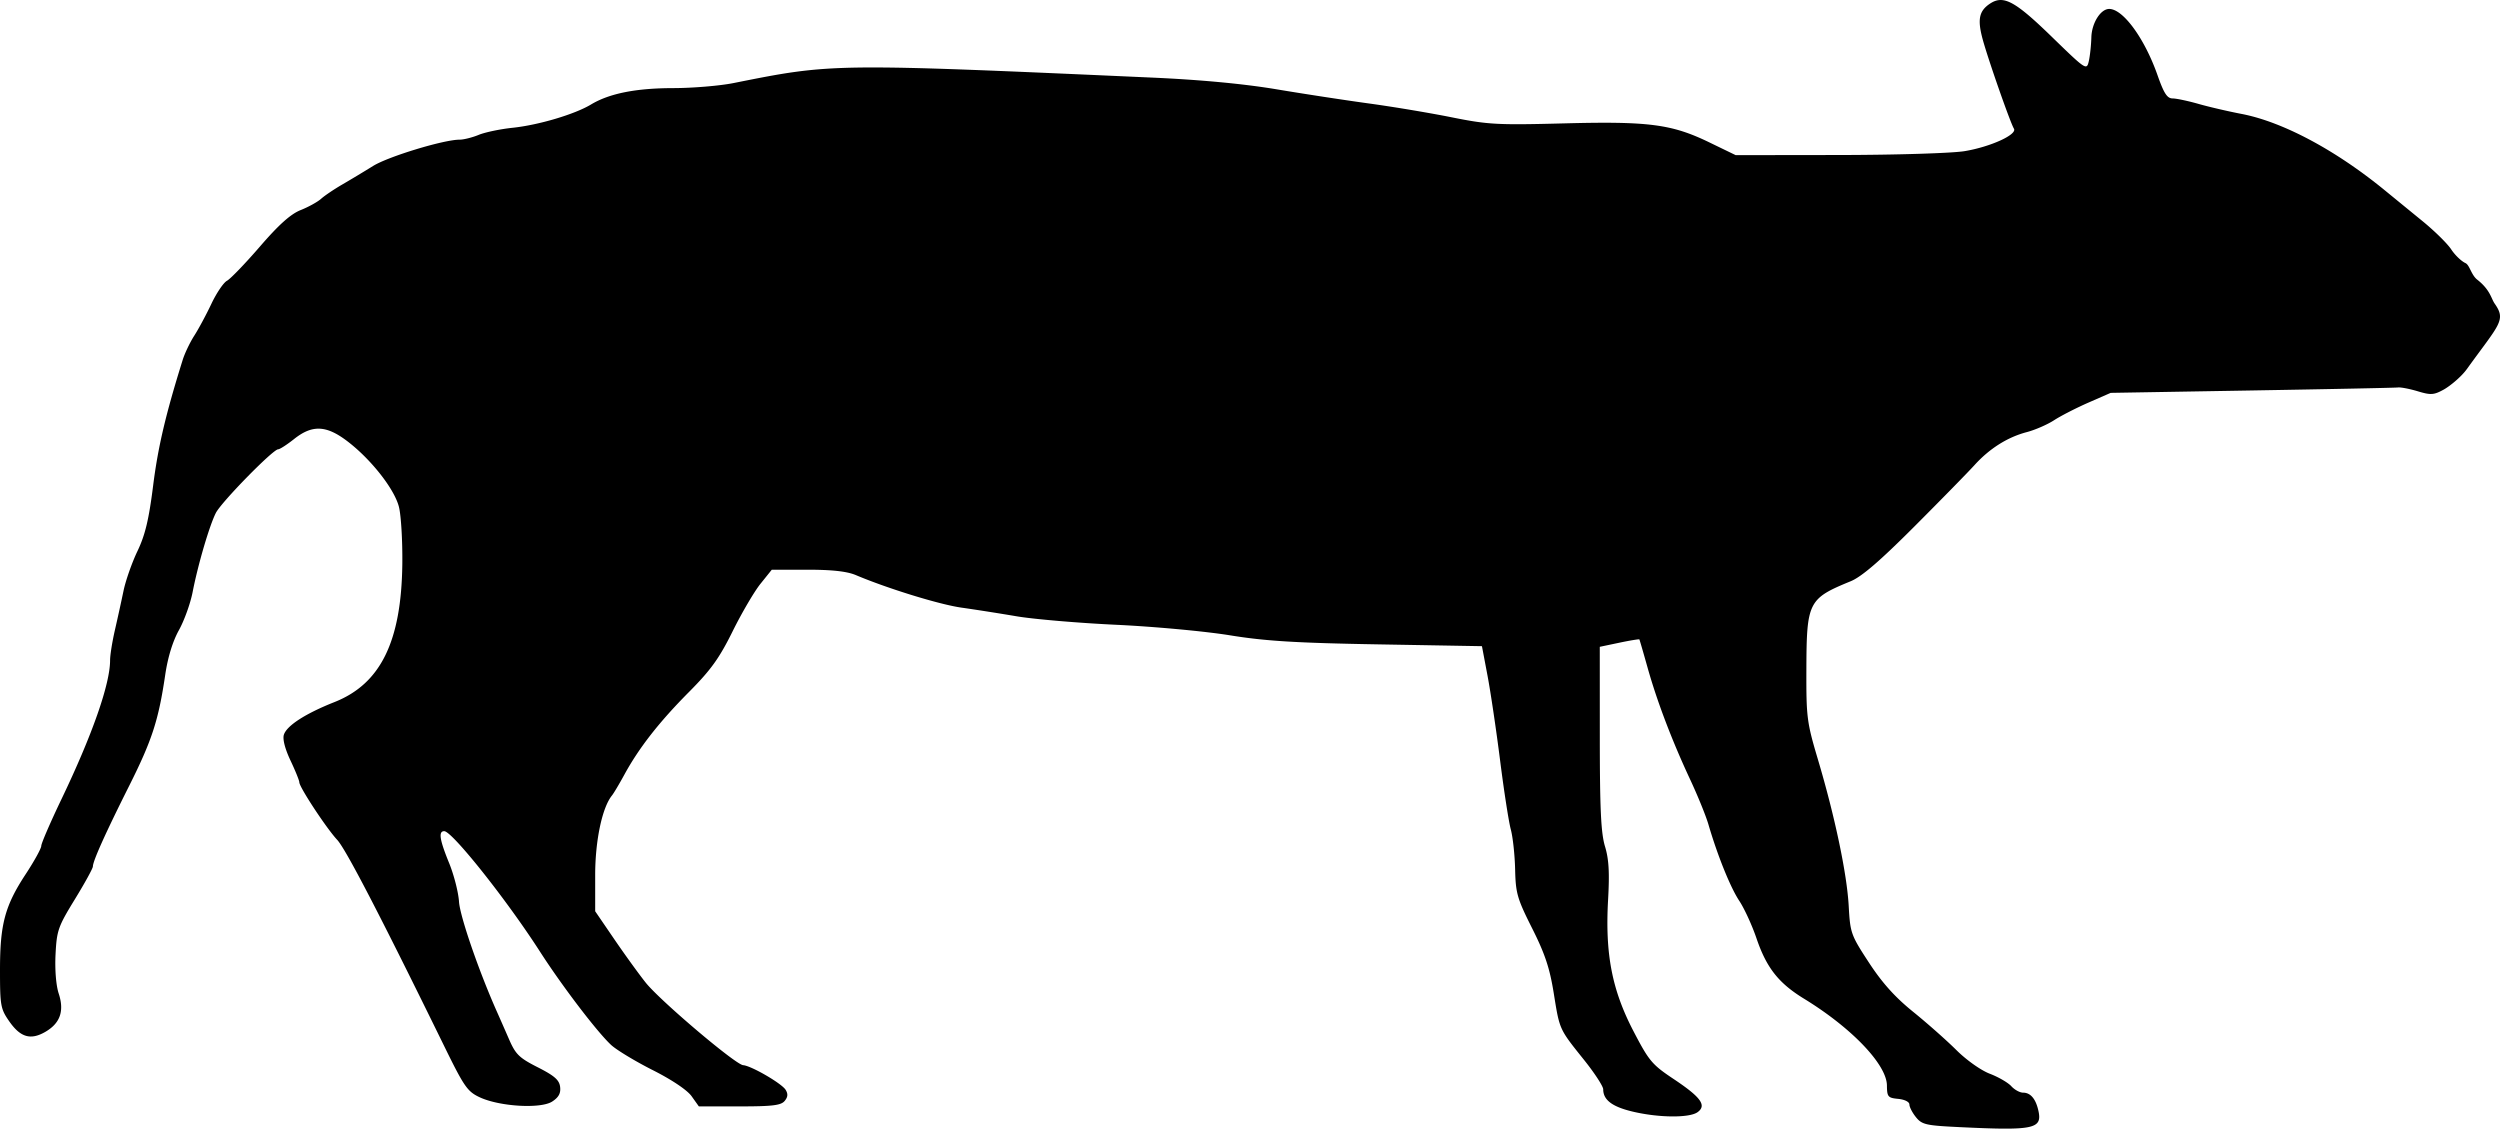 <svg xmlns="http://www.w3.org/2000/svg" xmlns:dc="http://dublincore.org/documents/dcmi-terms/" height="328.055" width="726.663"><path d="M569.158 327.595c-9.349-.452-10.525-.727-12.25-2.86-1.05-1.3-1.908-2.958-1.908-3.688 0-.764-1.375-1.458-3.25-1.639-2.996-.289-3.253-.593-3.286-3.898-.06-6.083-10.234-16.733-24.084-25.212-7.423-4.544-10.913-8.98-13.845-17.599-1.276-3.752-3.518-8.633-4.983-10.847-2.594-3.92-6.322-13.154-8.985-22.257-.724-2.475-3.104-8.325-5.289-13-5.276-11.288-9.63-22.724-12.375-32.5-1.236-4.4-2.313-8.106-2.393-8.235-.081-.13-2.704.3-5.829.956L465 188.008l.01 26.543c.009 20.673.342 27.635 1.508 31.475 1.122 3.7 1.346 7.57.898 15.5-.888 15.73 1.116 26.152 7.332 38.116 4.538 8.733 5.426 9.796 11.661 13.953 8 5.334 9.723 7.699 7.04 9.661-2.373 1.735-11.31 1.659-18.937-.162-5.918-1.413-8.512-3.383-8.512-6.467 0-.872-2.511-4.723-5.58-8.559-7.272-9.087-7.071-8.644-8.81-19.446-1.168-7.258-2.548-11.394-6.268-18.79-4.34-8.63-4.786-10.172-4.946-17.11-.096-4.195-.663-9.432-1.26-11.638-.596-2.207-1.992-11.207-3.102-20-1.11-8.794-2.753-19.875-3.65-24.625l-1.633-8.636-30.126-.525c-23.983-.418-32.776-.955-43.125-2.636-7.15-1.162-22-2.536-33-3.054-11-.518-24.05-1.63-29-2.47-4.95-.84-12.15-1.972-16-2.514-6.385-.899-21.438-5.533-30.718-9.457-2.576-1.09-6.902-1.572-14.083-1.572h-10.364l-3.28 4.082c-1.805 2.245-5.448 8.458-8.097 13.807-3.887 7.852-6.337 11.257-12.706 17.669-8.618 8.673-14.505 16.198-18.732 23.942-1.501 2.75-3.134 5.499-3.63 6.109-2.865 3.527-4.89 13.129-4.89 23.186v10.482l5.541 8.111c3.048 4.462 7.154 10.137 9.124 12.612 4.19 5.263 26.142 23.867 28.335 24.014 2.326.156 11.19 5.29 12.348 7.152.745 1.199.667 2.11-.278 3.25-1.064 1.282-3.57 1.584-13.124 1.584h-11.81l-2.1-2.95c-1.278-1.795-5.707-4.771-11.318-7.605-5.07-2.56-10.504-5.846-12.076-7.3-4.053-3.75-14.273-17.158-20.686-27.136-9.67-15.047-25.539-35.01-27.832-35.01-1.734 0-1.354 2.478 1.423 9.27 1.4 3.427 2.694 8.48 2.874 11.23.278 4.26 5.8 20.277 11.032 32 .736 1.65 2.318 5.25 3.516 8 1.908 4.383 2.94 5.389 8.354 8.137 4.845 2.46 6.244 3.687 6.487 5.688.225 1.847-.407 3.02-2.29 4.255-3.326 2.179-15.306 1.476-21.095-1.239-3.56-1.67-4.517-3.048-10.292-14.84-18.734-38.246-28.627-57.313-31.134-60C94.867 240.737 87 228.78 87 227.378c0-.499-1.156-3.351-2.57-6.338-1.592-3.367-2.322-6.21-1.92-7.477.84-2.647 6.278-6.155 14.734-9.504 13.385-5.303 19.42-17.589 19.696-40.096.081-6.673-.36-14.153-.983-16.624-1.32-5.24-8.202-13.967-15.147-19.206-6.026-4.546-10.087-4.689-15.31-.538-2.076 1.65-4.168 3-4.648 3-1.497 0-16.518 15.34-18.114 18.5-1.88 3.72-5.197 15.023-6.748 23-.642 3.3-2.434 8.278-3.982 11.063-1.812 3.26-3.231 7.892-3.984 13-1.945 13.2-3.822 18.98-10.472 32.244C30.646 242.175 27 250.277 27 251.848c0 .55-2.358 4.844-5.24 9.543-4.88 7.959-5.264 9.054-5.615 16.007-.225 4.45.145 9.044.915 11.379 1.673 5.07.45 8.616-3.835 11.119-4.317 2.52-7.292 1.653-10.576-3.087C.175 293.241 0 292.258 0 281.973c0-13.377 1.423-18.68 7.49-27.918 2.48-3.777 4.51-7.463 4.51-8.193 0-.73 2.636-6.826 5.857-13.547C26.847 213.559 32 198.832 32 191.895c0-1.47.628-5.401 1.395-8.736a668.046 668.046 0 0 0 2.514-11.45c.615-2.962 2.437-8.15 4.05-11.527 2.254-4.725 3.306-9.131 4.563-19.114 1.403-11.15 3.646-20.676 8.586-36.473.602-1.925 2.112-5.084 3.355-7.02 1.243-1.935 3.481-6.1 4.974-9.255 1.492-3.154 3.534-6.174 4.538-6.712 1.003-.537 5.313-5.013 9.578-9.947 5.523-6.391 8.931-9.44 11.85-10.603 2.253-.897 4.926-2.375 5.939-3.285 1.013-.91 3.792-2.785 6.175-4.166 2.384-1.382 6.405-3.8 8.936-5.373 4.396-2.733 20.53-7.64 25.122-7.64 1.2 0 3.698-.624 5.553-1.389 1.855-.764 6.297-1.694 9.872-2.067 7.507-.783 18.04-3.91 22.775-6.764 5.335-3.214 13.073-4.755 23.947-4.767 5.621-.007 13.496-.667 17.5-1.468 28.757-5.752 28.46-5.748 121.778-1.583 13.946.622 26.595 1.814 36 3.39 7.975 1.338 20.125 3.2 27 4.139 6.875.94 17.675 2.747 24 4.018 10.548 2.12 13.24 2.265 32.522 1.759 24.746-.65 31.375.216 42.342 5.532l7.636 3.7 30-.04c16.722-.022 32.9-.522 36.552-1.128 7.527-1.25 15.375-4.832 14.321-6.537-1.016-1.644-7.244-19.402-8.981-25.607-1.7-6.076-1.213-8.603 2.078-10.76 3.872-2.536 7.221-.727 17.93 9.686 9.897 9.623 10.113 9.766 10.732 7.104.347-1.495.685-4.63.75-6.967.115-4.155 2.689-8.25 5.184-8.25 4.041 0 10.288 8.562 14.044 19.25 1.86 5.294 2.805 6.752 4.381 6.762 1.105.006 4.484.719 7.509 1.583 3.025.865 8.65 2.174 12.5 2.91 11.964 2.29 27.348 10.485 41.648 22.19 2.557 2.093 7.507 6.138 11 8.989 3.494 2.851 7.237 6.536 8.319 8.188 1.081 1.652 2.949 3.452 4.15 4 1.224.557 1.664 3.43 3.422 4.811 3.818 2.997 4.047 5.504 5.07 6.964 3.409 4.861 1.425 5.862-8.116 19.075-1.65 2.285-4.944 4.954-6.717 5.93-2.838 1.562-3.737 1.62-7.5.485-2.352-.709-4.951-1.21-5.776-1.113-.825.096-19.95.489-42.5.872l-41 .696-6.46 2.828c-3.552 1.556-8.052 3.864-10 5.13-1.947 1.265-5.516 2.819-7.931 3.452-5.58 1.462-10.833 4.777-15.187 9.581-1.882 2.077-9.752 10.114-17.488 17.861-10.008 10.022-15.345 14.61-18.5 15.904-12.371 5.073-12.82 5.972-12.886 25.759-.045 13.77.146 15.26 3.343 26 4.94 16.599 8.438 33.23 8.958 42.589.44 7.924.635 8.471 5.883 16.5 3.855 5.897 7.578 10.043 12.848 14.304 4.081 3.3 9.74 8.309 12.576 11.131 2.912 2.899 7.133 5.887 9.7 6.867 2.5.955 5.313 2.583 6.25 3.619.937 1.036 2.48 1.883 3.427 1.883 2.113 0 3.617 1.712 4.397 5.005 1.32 5.577-.987 6.072-23.272 4.995z"/></svg>
